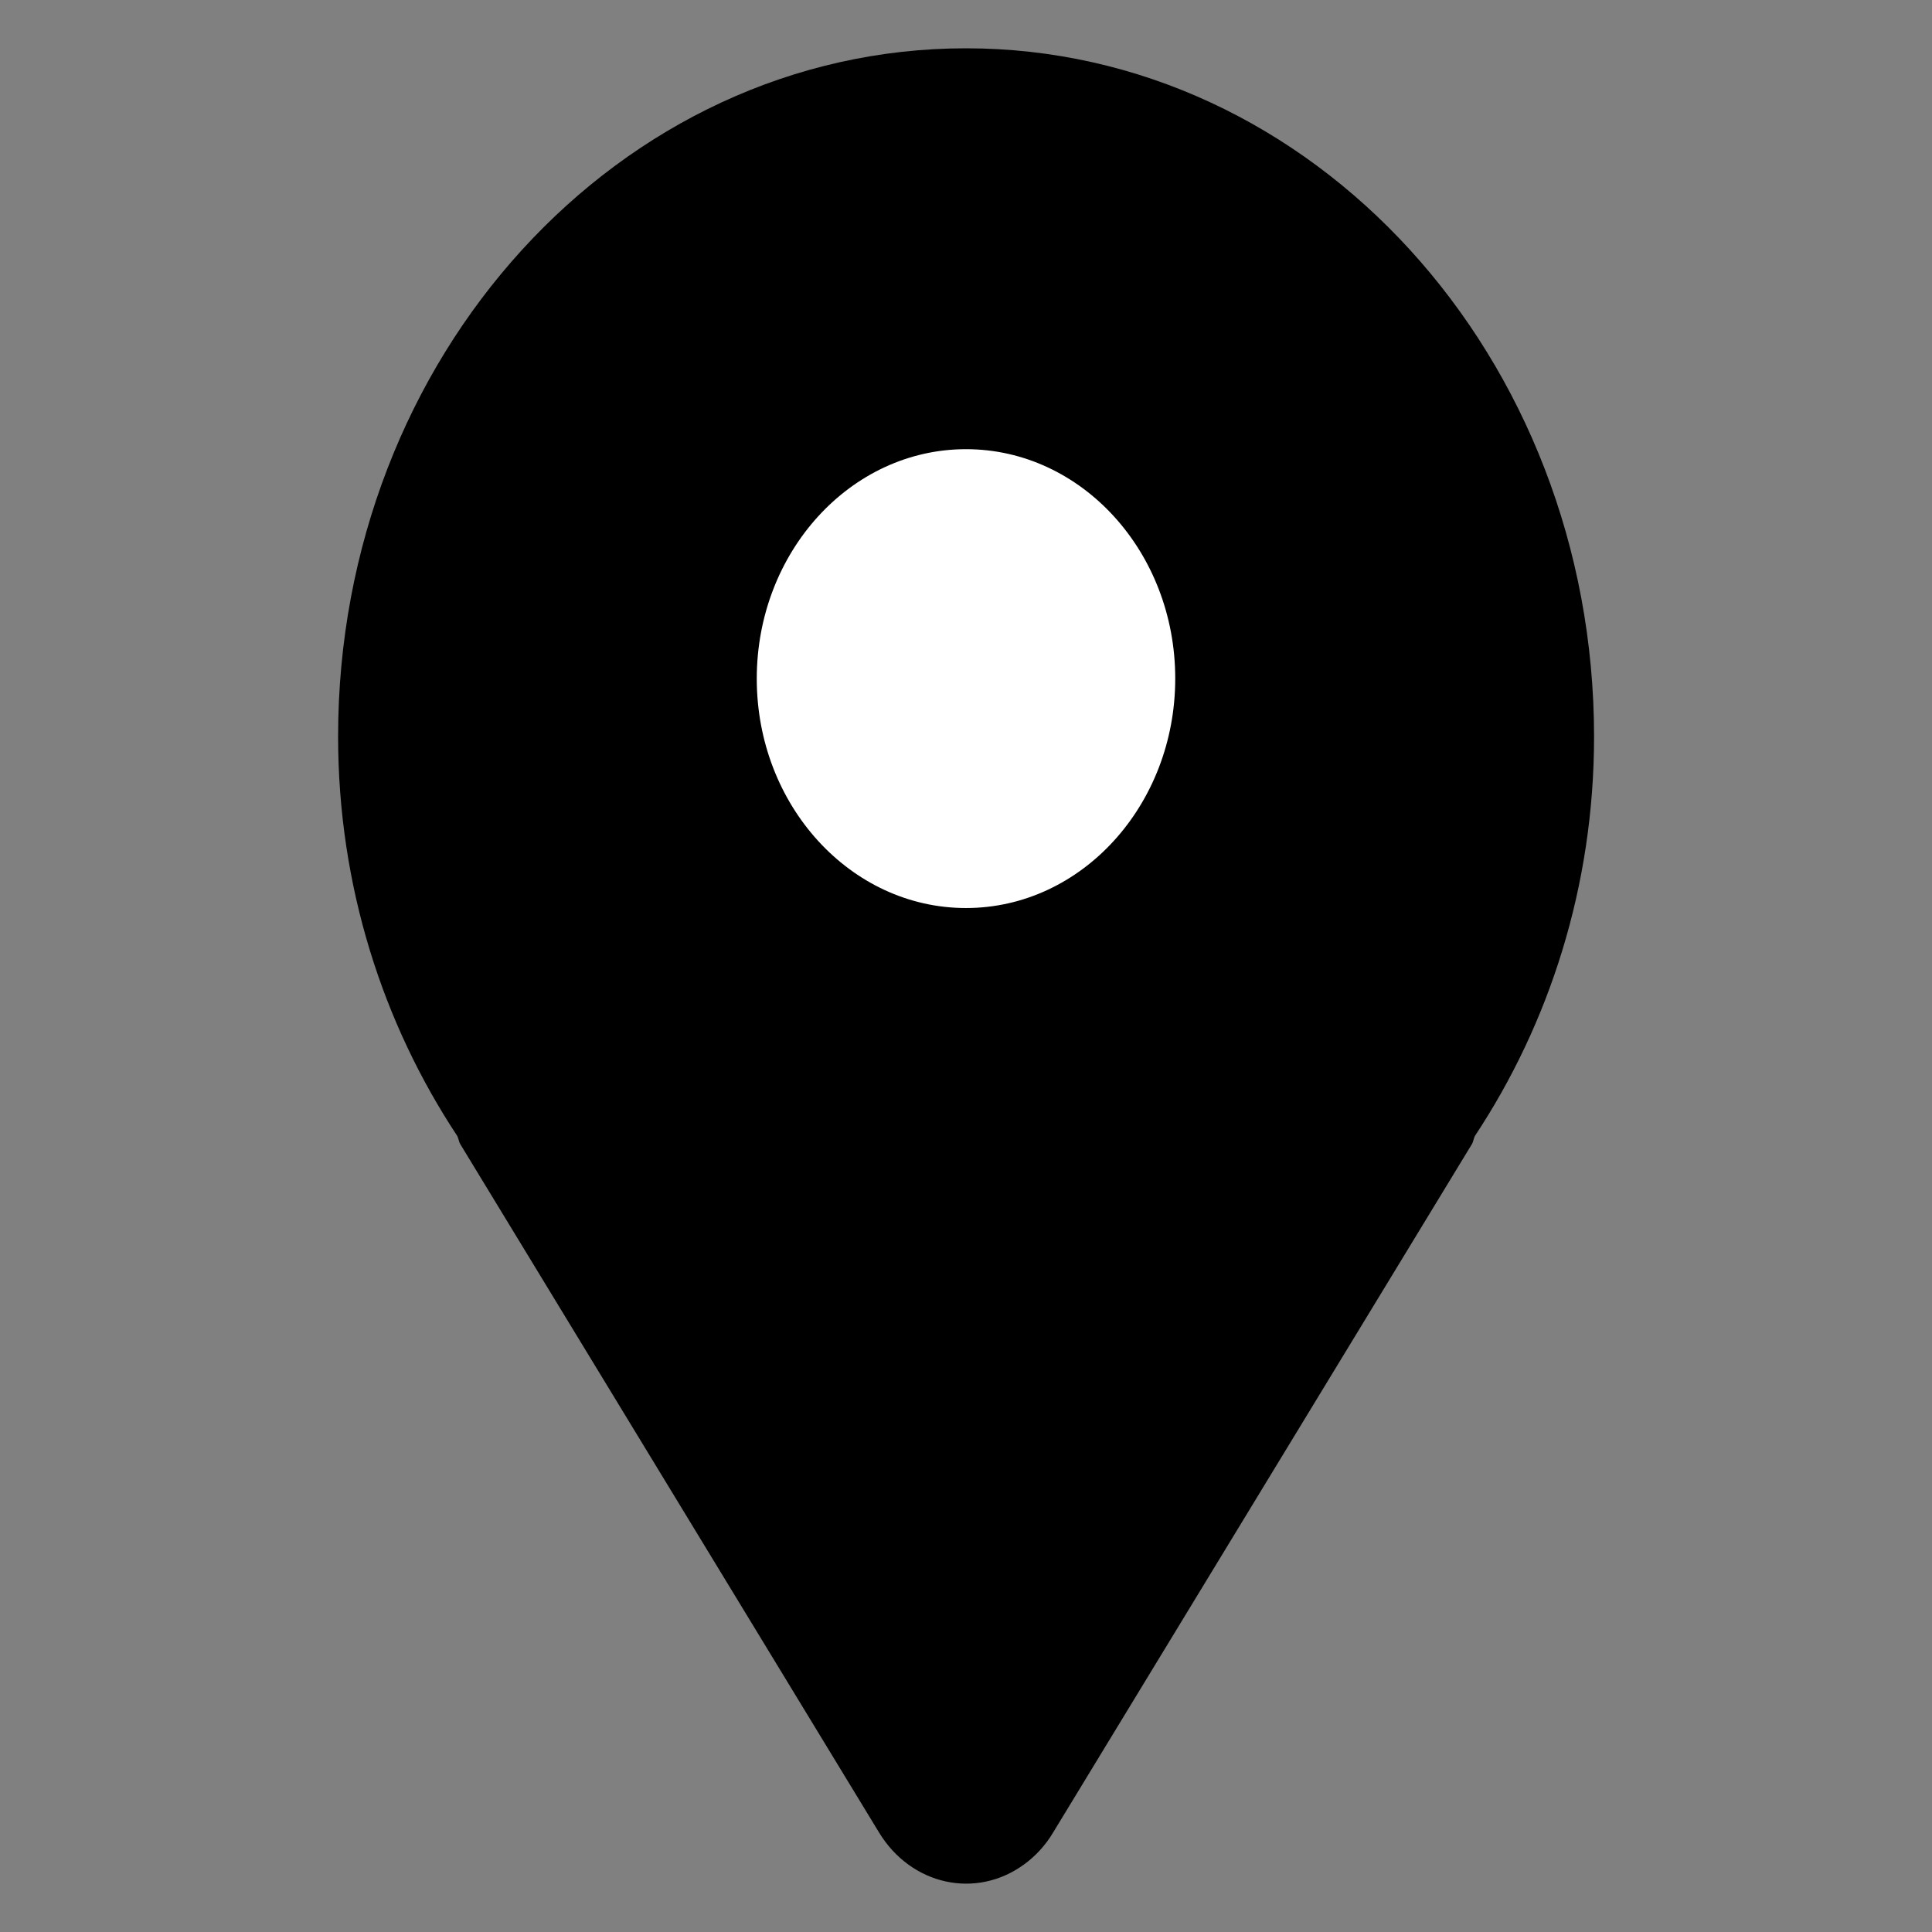 <svg xmlns="http://www.w3.org/2000/svg" xml:space="preserve" x="0" y="0" version="1.1" viewBox="0 0 81920 81920"><rect x="0" y="0" width="81920" height="81920" fill="#808080" stroke="none"/><path d="M27853 15892h26214v26214H27853" fill="#fff"/><path d="M40960 2048c-14705 0-26624 13066-26624 29180 0 6349 1901 12173 5054 16941 57 115 66 246 131 352l17752 29180c1360 2236 4112 2843 6152 1352 483-352 909-811 1229-1352l17752-29180c66-106 74-238 131-352 3154-4768 5054-10592 5054-16941-7-16114-11926-29180-26631-29180zm0 36454c-4899 0-8872-4358-8872-9724s3973-9732 8872-9732 8872 4358 8872 9724-3973 9732-8872 9732"/></svg>
